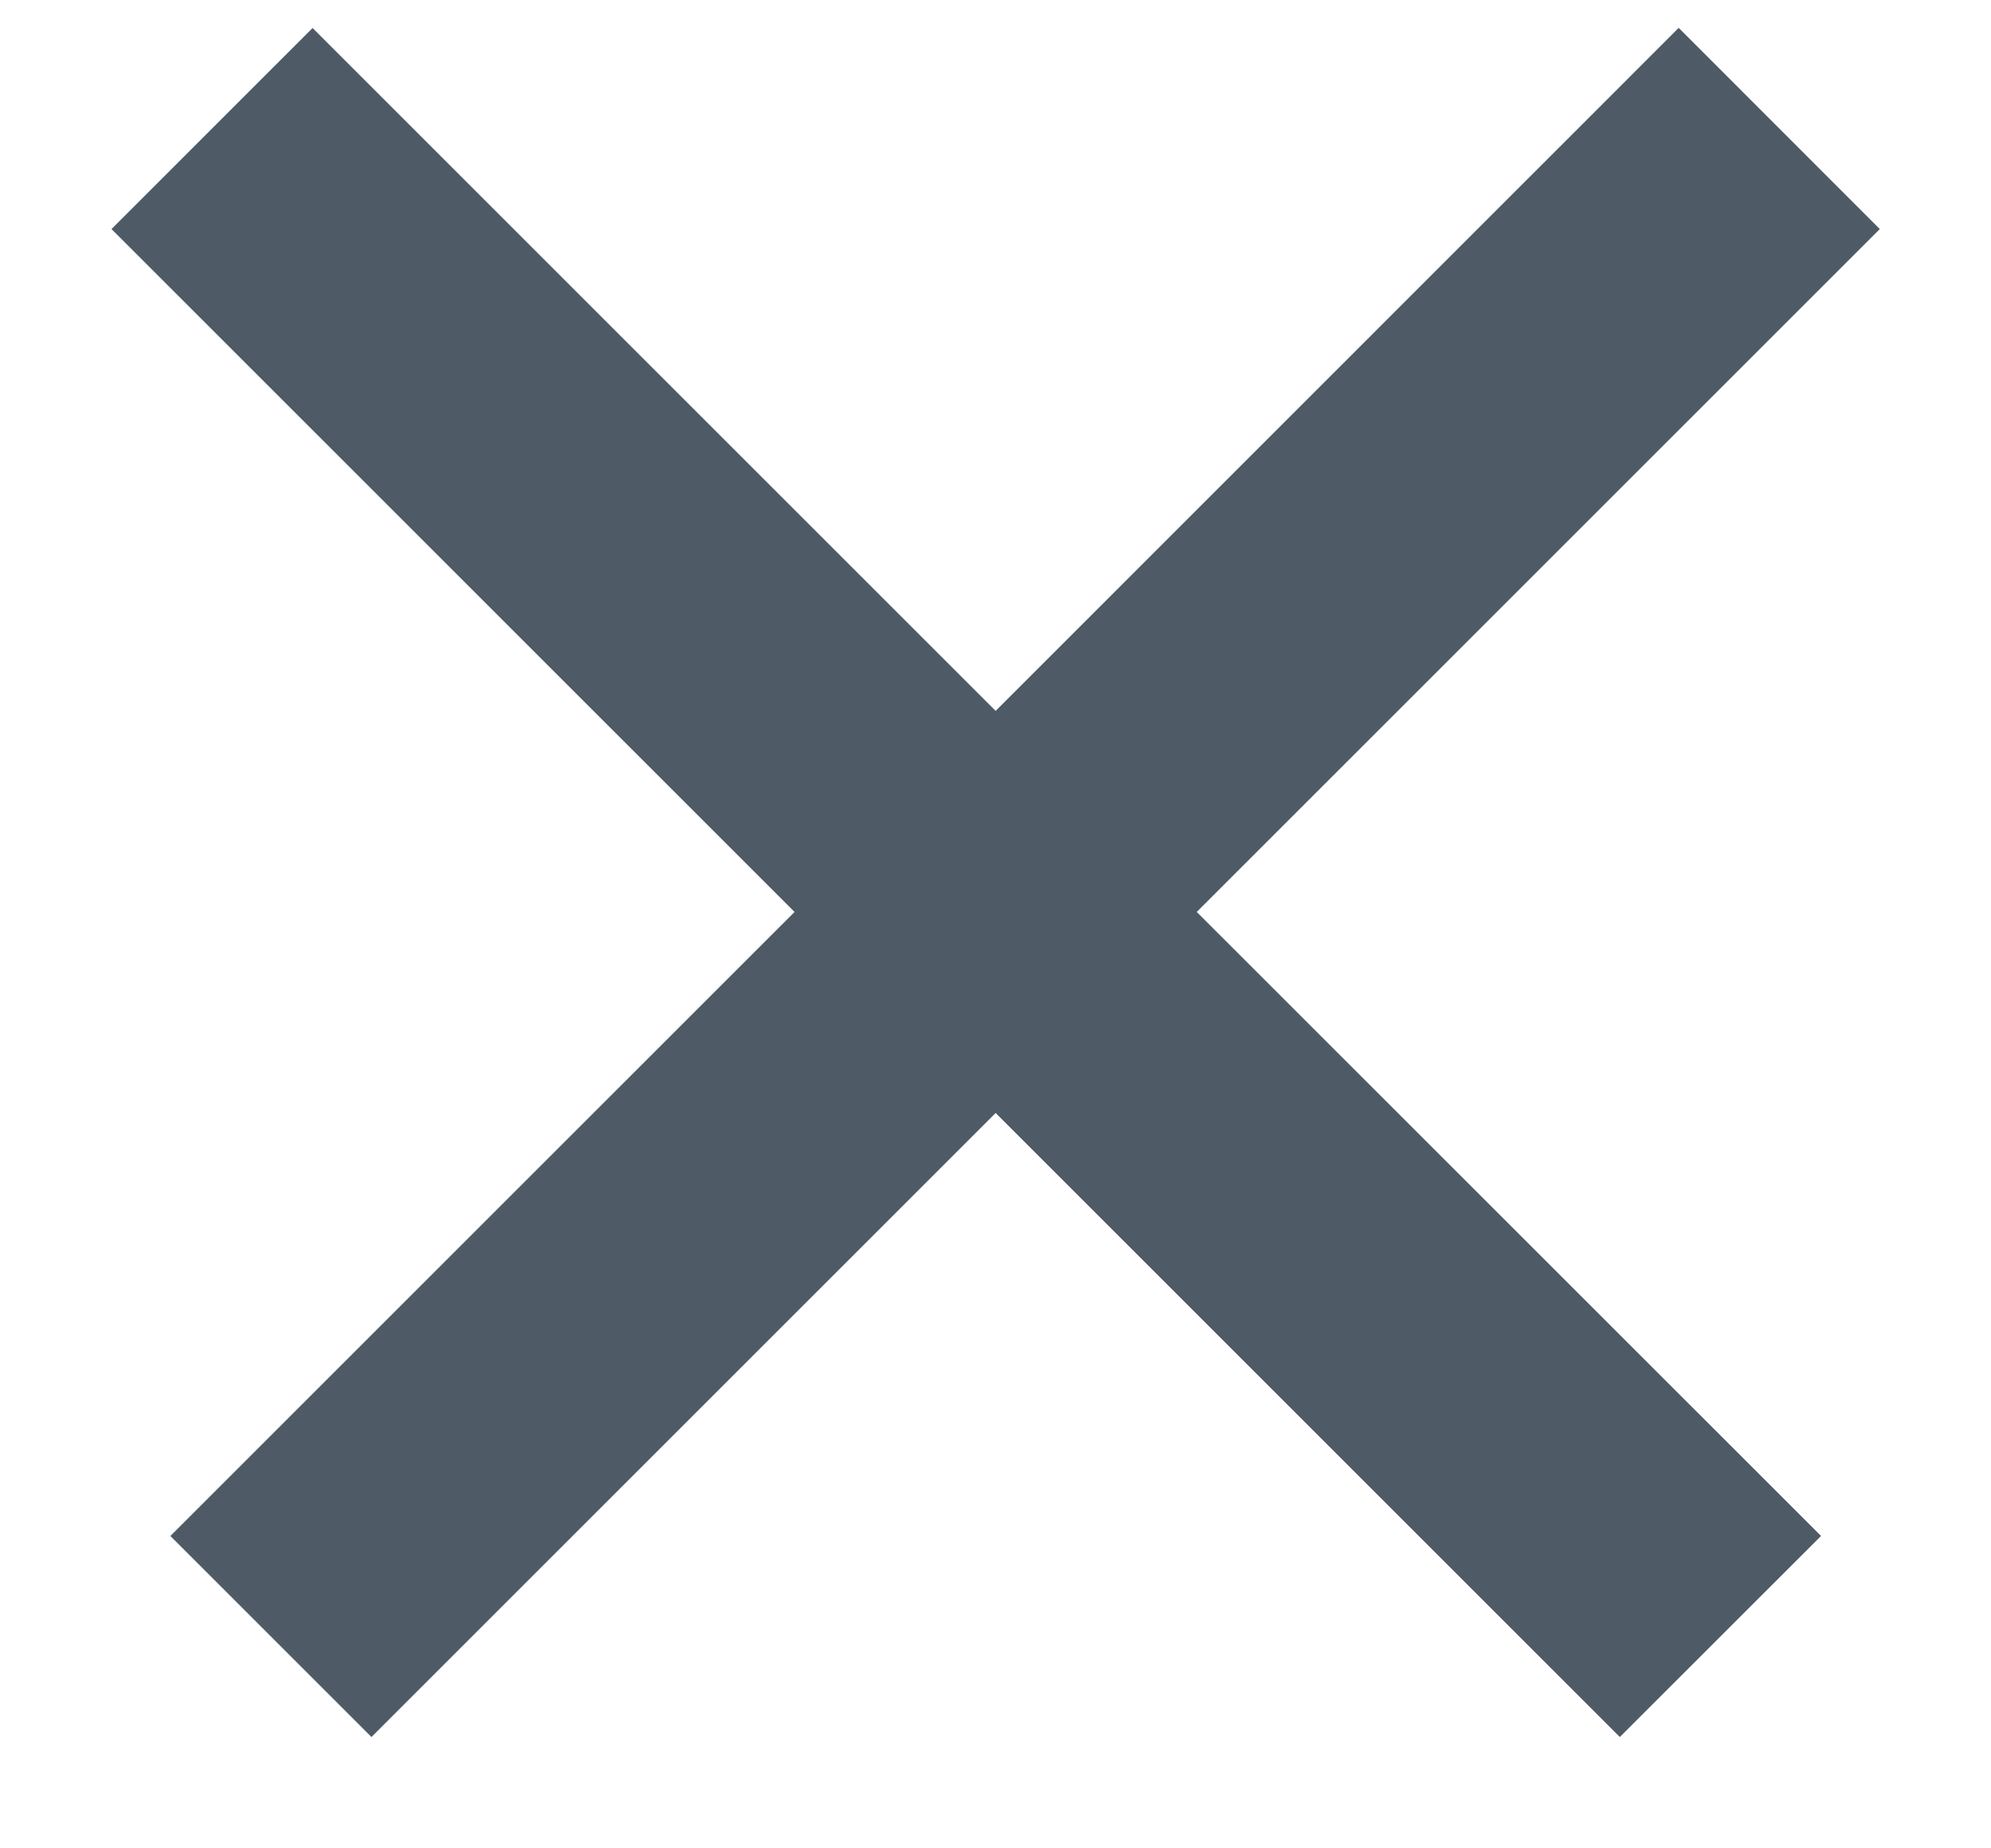 <svg width="14" height="13" viewBox="0 0 14 13" fill="none" xmlns="http://www.w3.org/2000/svg">
<path fill-rule="evenodd" clip-rule="evenodd" d="M7.001 7.828L11.39 12.217L12.805 10.803L8.415 6.414L13.218 1.611L11.804 0.196L7.001 5L2.198 0.197L0.784 1.611L5.587 6.414L1.198 10.803L2.612 12.217L7.001 7.828Z" fill="#4F5A67"/>
</svg>
